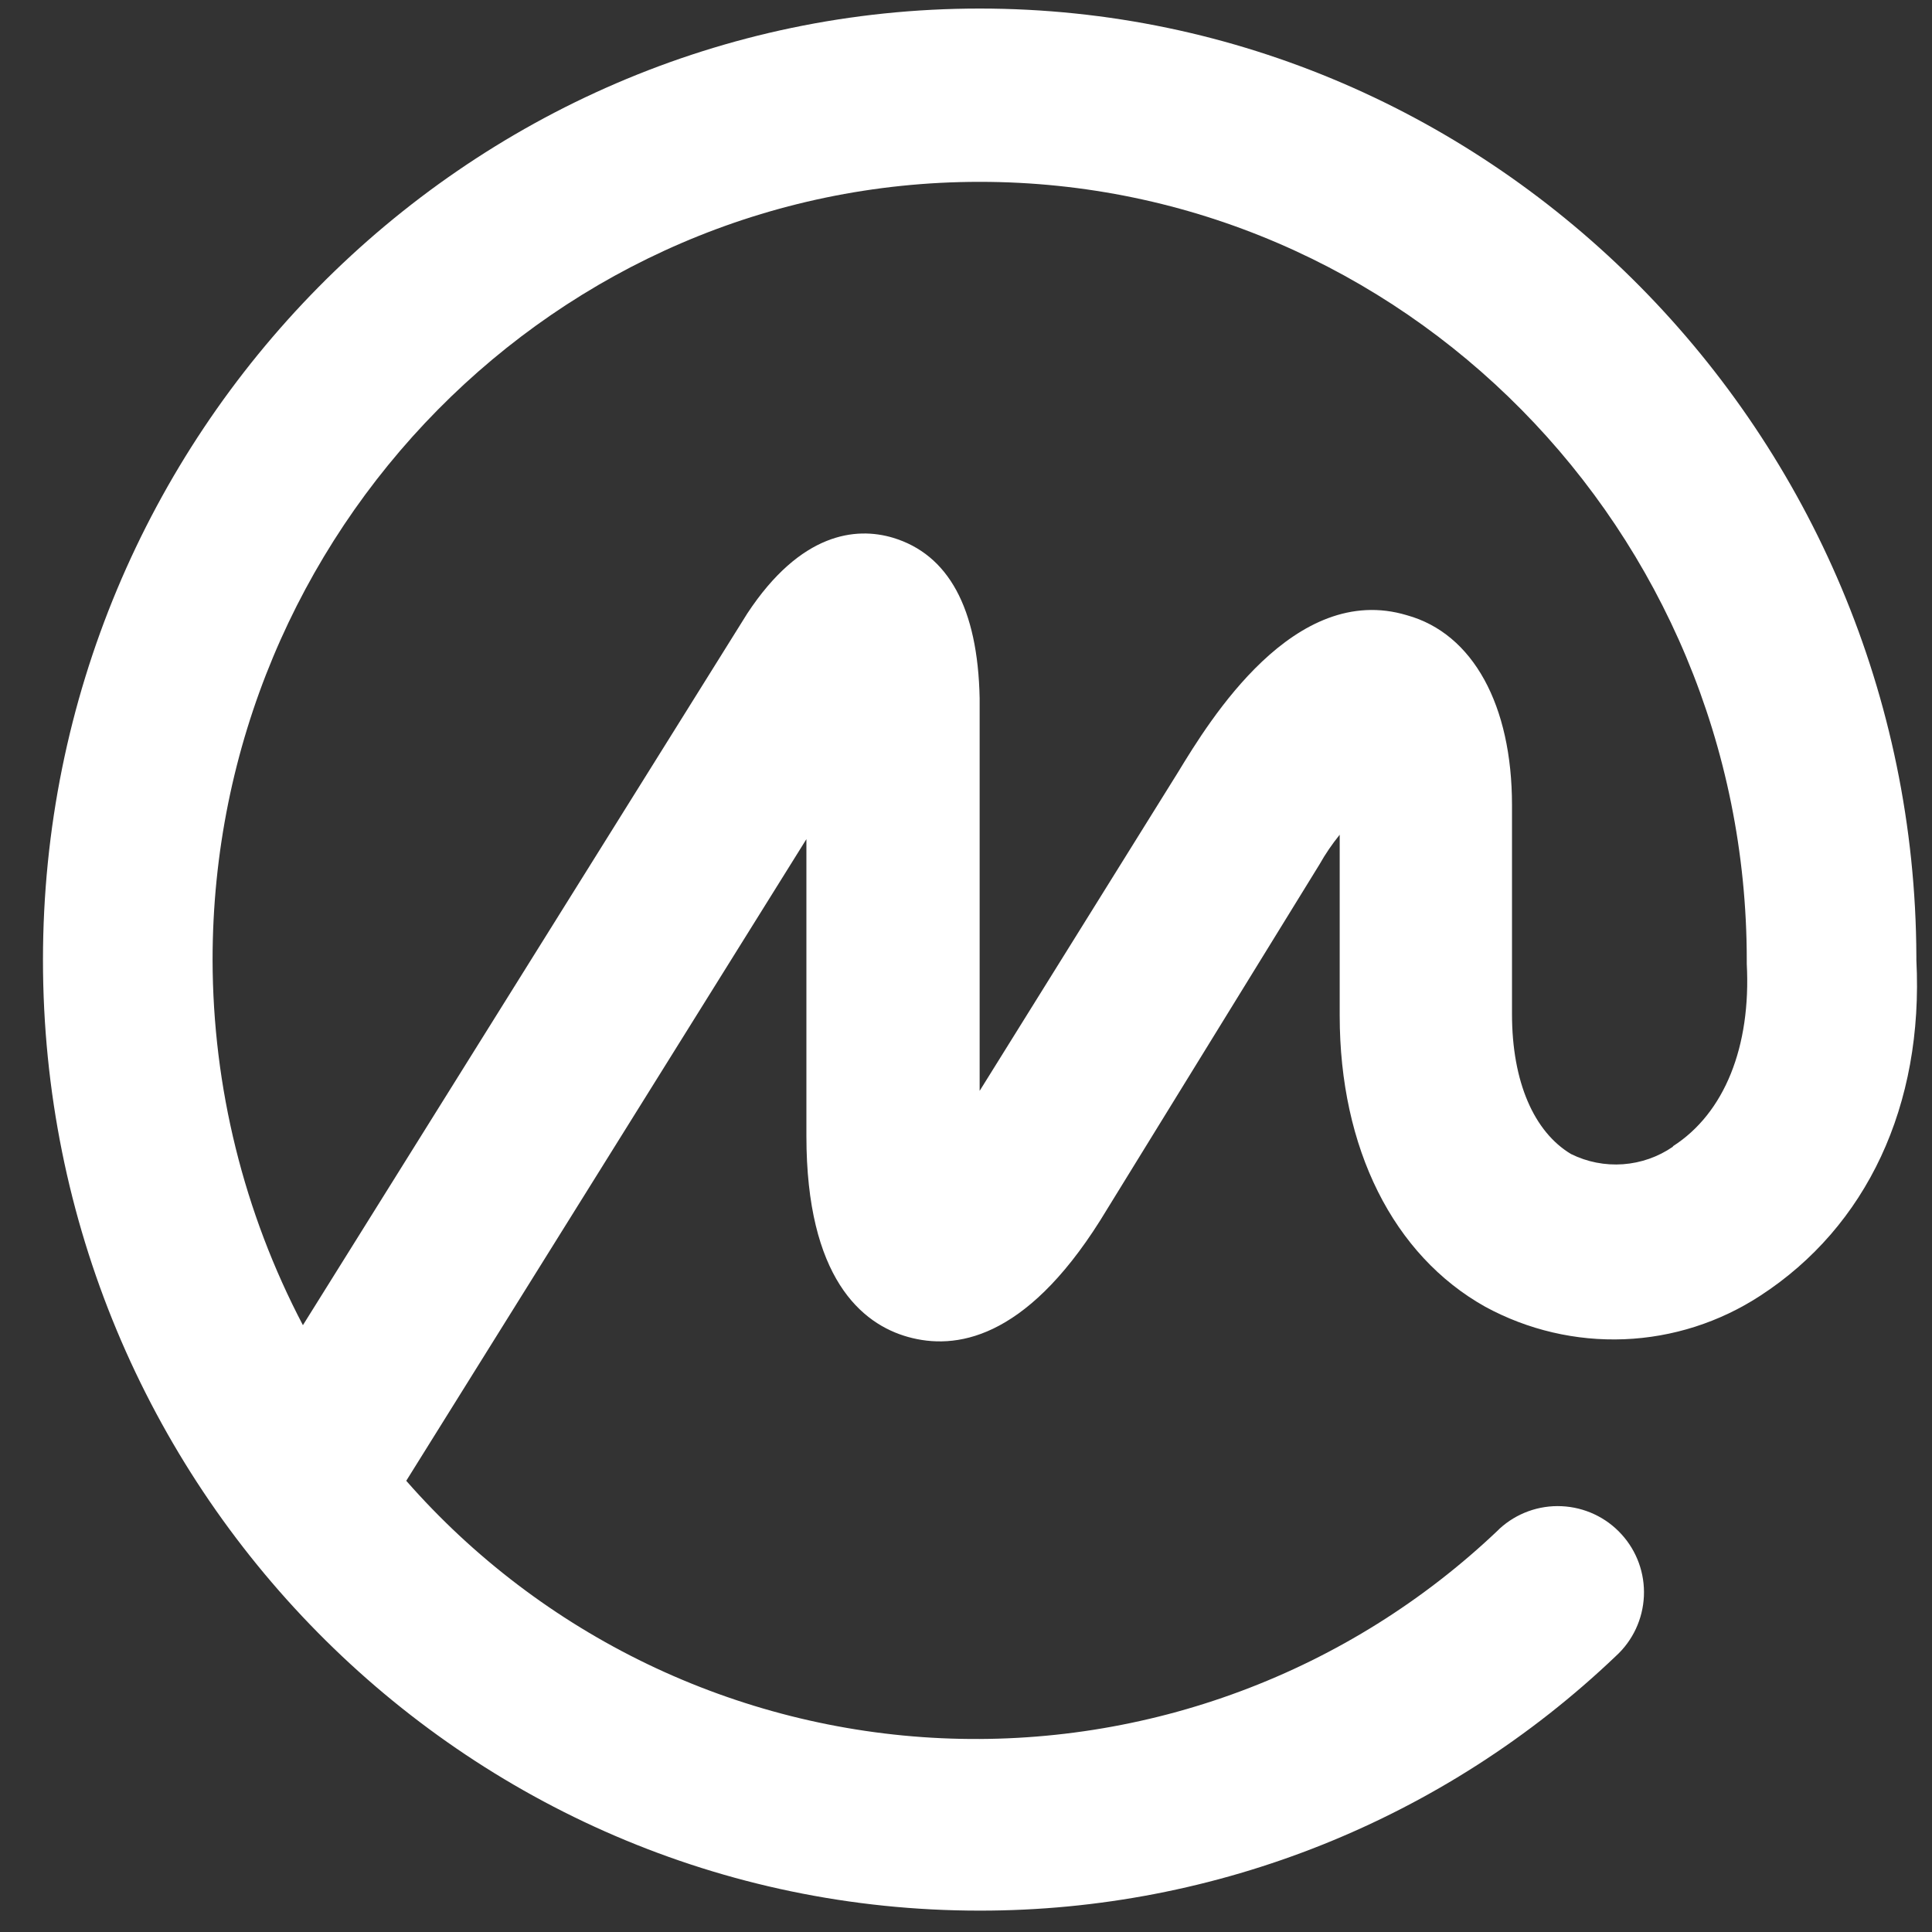 <svg width="33" height="33" viewBox="0 0 33 33" fill="none" xmlns="http://www.w3.org/2000/svg">
<rect x="0" y="0" width="33" height="33" fill="#333333" stroke="none"/>
<path d="M32.733 16.397V16.334C32.701 7.421 25.521 0.146 16.733 0.146C7.946 0.146 0.734 7.421 0.734 16.397C0.734 25.375 7.913 32.635 16.733 32.635C20.781 32.638 24.673 31.08 27.601 28.286C27.89 28.022 28.061 27.655 28.079 27.265C28.097 26.875 27.959 26.493 27.695 26.205C27.432 25.916 27.064 25.745 26.674 25.727C26.284 25.709 25.903 25.847 25.614 26.111L25.583 26.142C24.32 27.343 22.827 28.277 21.194 28.886C19.561 29.496 17.821 29.769 16.08 29.69C14.339 29.611 12.631 29.18 11.061 28.425C9.49 27.669 8.088 26.604 6.939 25.293L13.774 14.333V19.405C13.774 21.828 14.719 22.617 15.513 22.837C16.307 23.058 17.498 22.898 18.789 20.851L22.539 14.763C22.639 14.585 22.755 14.416 22.883 14.258V17.346C22.883 19.613 23.796 21.44 25.37 22.321C26.097 22.716 26.917 22.908 27.744 22.875C28.57 22.842 29.372 22.585 30.065 22.133C31.883 20.953 32.86 18.886 32.733 16.397ZM28.574 19.587C28.322 19.761 28.027 19.864 27.722 19.886C27.416 19.908 27.11 19.848 26.835 19.712C26.205 19.335 25.826 18.485 25.826 17.32V13.75C25.826 12.052 25.164 10.822 24.032 10.509C22.109 9.929 20.662 12.303 20.125 13.185L16.733 18.633V11.925C16.702 10.383 16.197 9.47 15.252 9.185C14.622 8.997 13.677 9.093 12.764 10.479L5.174 22.635C4.164 20.71 3.635 18.57 3.631 16.397C3.631 9.059 9.52 3.106 16.733 3.106C23.947 3.106 29.836 9.059 29.836 16.397V16.462C29.911 17.877 29.456 19.013 28.576 19.578L28.574 19.587Z" fill="white"/>
</svg>
